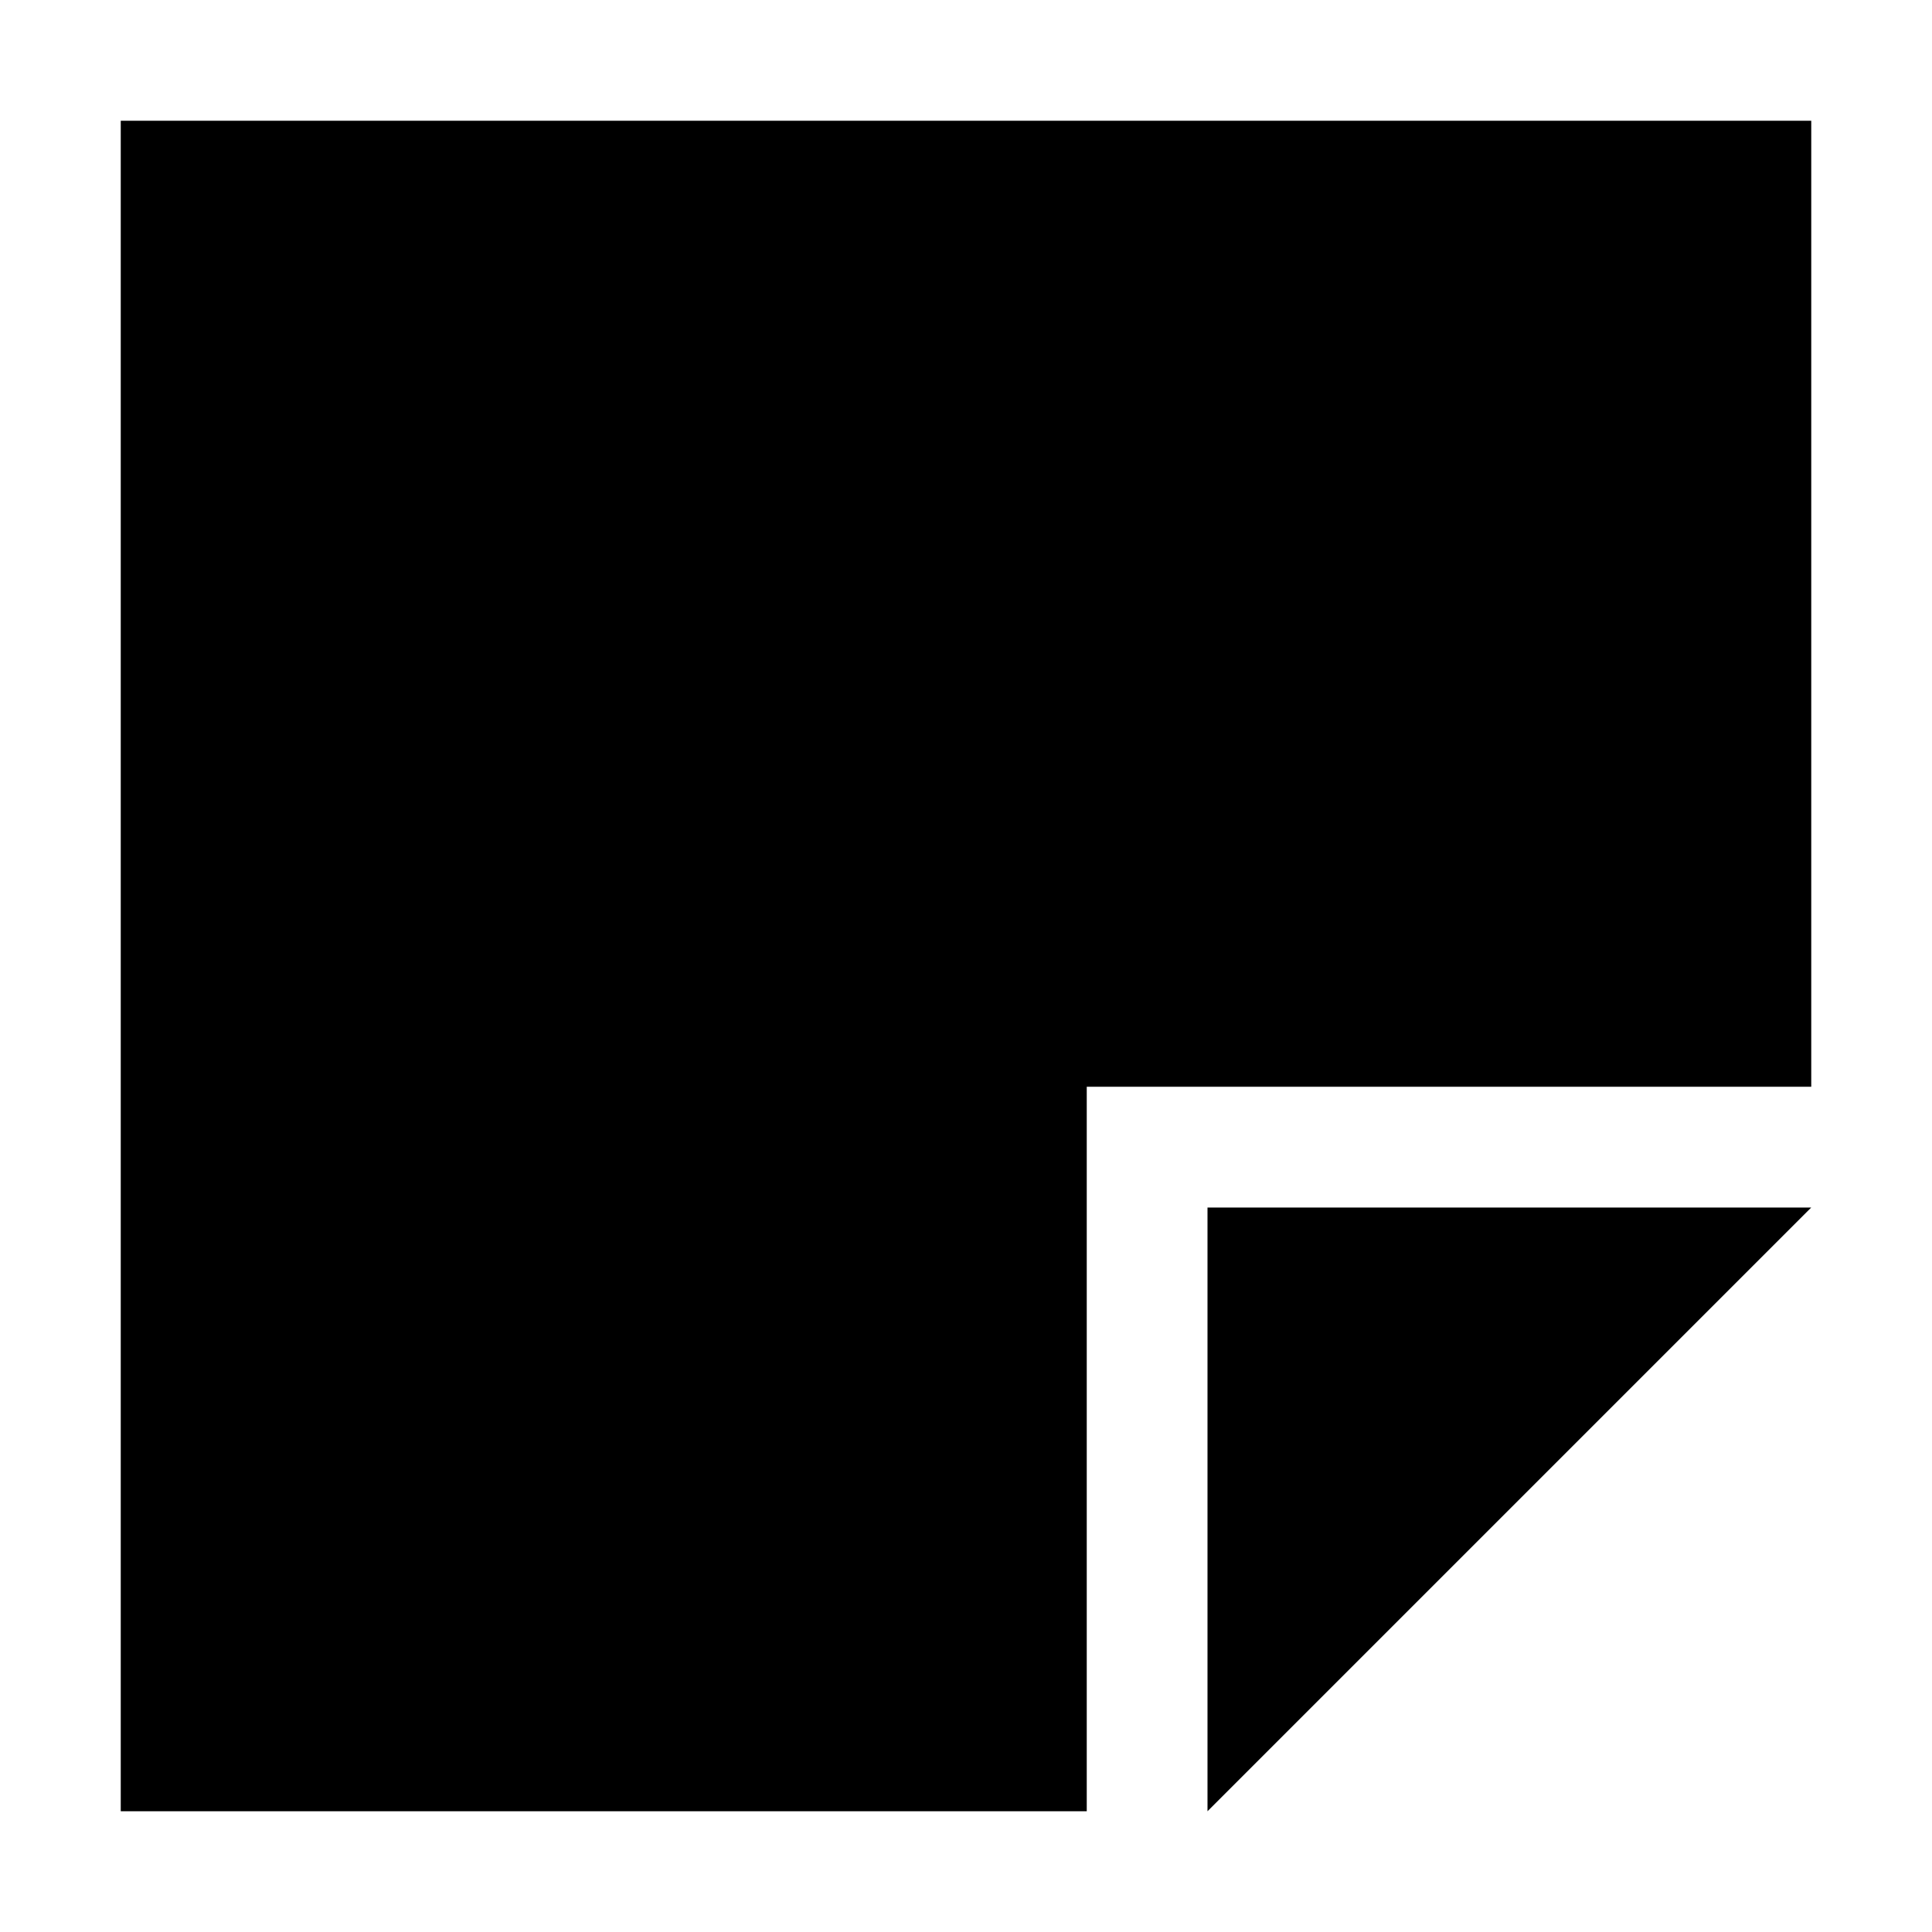 <?xml version="1.0" encoding="UTF-8"?>
<svg xmlns="http://www.w3.org/2000/svg" xmlns:xlink="http://www.w3.org/1999/xlink" width="16" height="16" viewBox="0 0 16 16" version="1.1">
<g id="surface1">
<path style=" stroke:none;fill-rule:nonzero;fill:rgb(0%,0%,0%);fill-opacity:1;" d="M 1 1 L 1 15 L 9 15 L 9 9 L 15 9 L 15 1 Z M 1 1 "/>
<path style=" stroke:none;fill-rule:nonzero;fill:rgb(0%,0%,0%);fill-opacity:1;" d="M 15 10 L 10 10 L 10 15 Z M 15 10 "/>
</g>
</svg>
